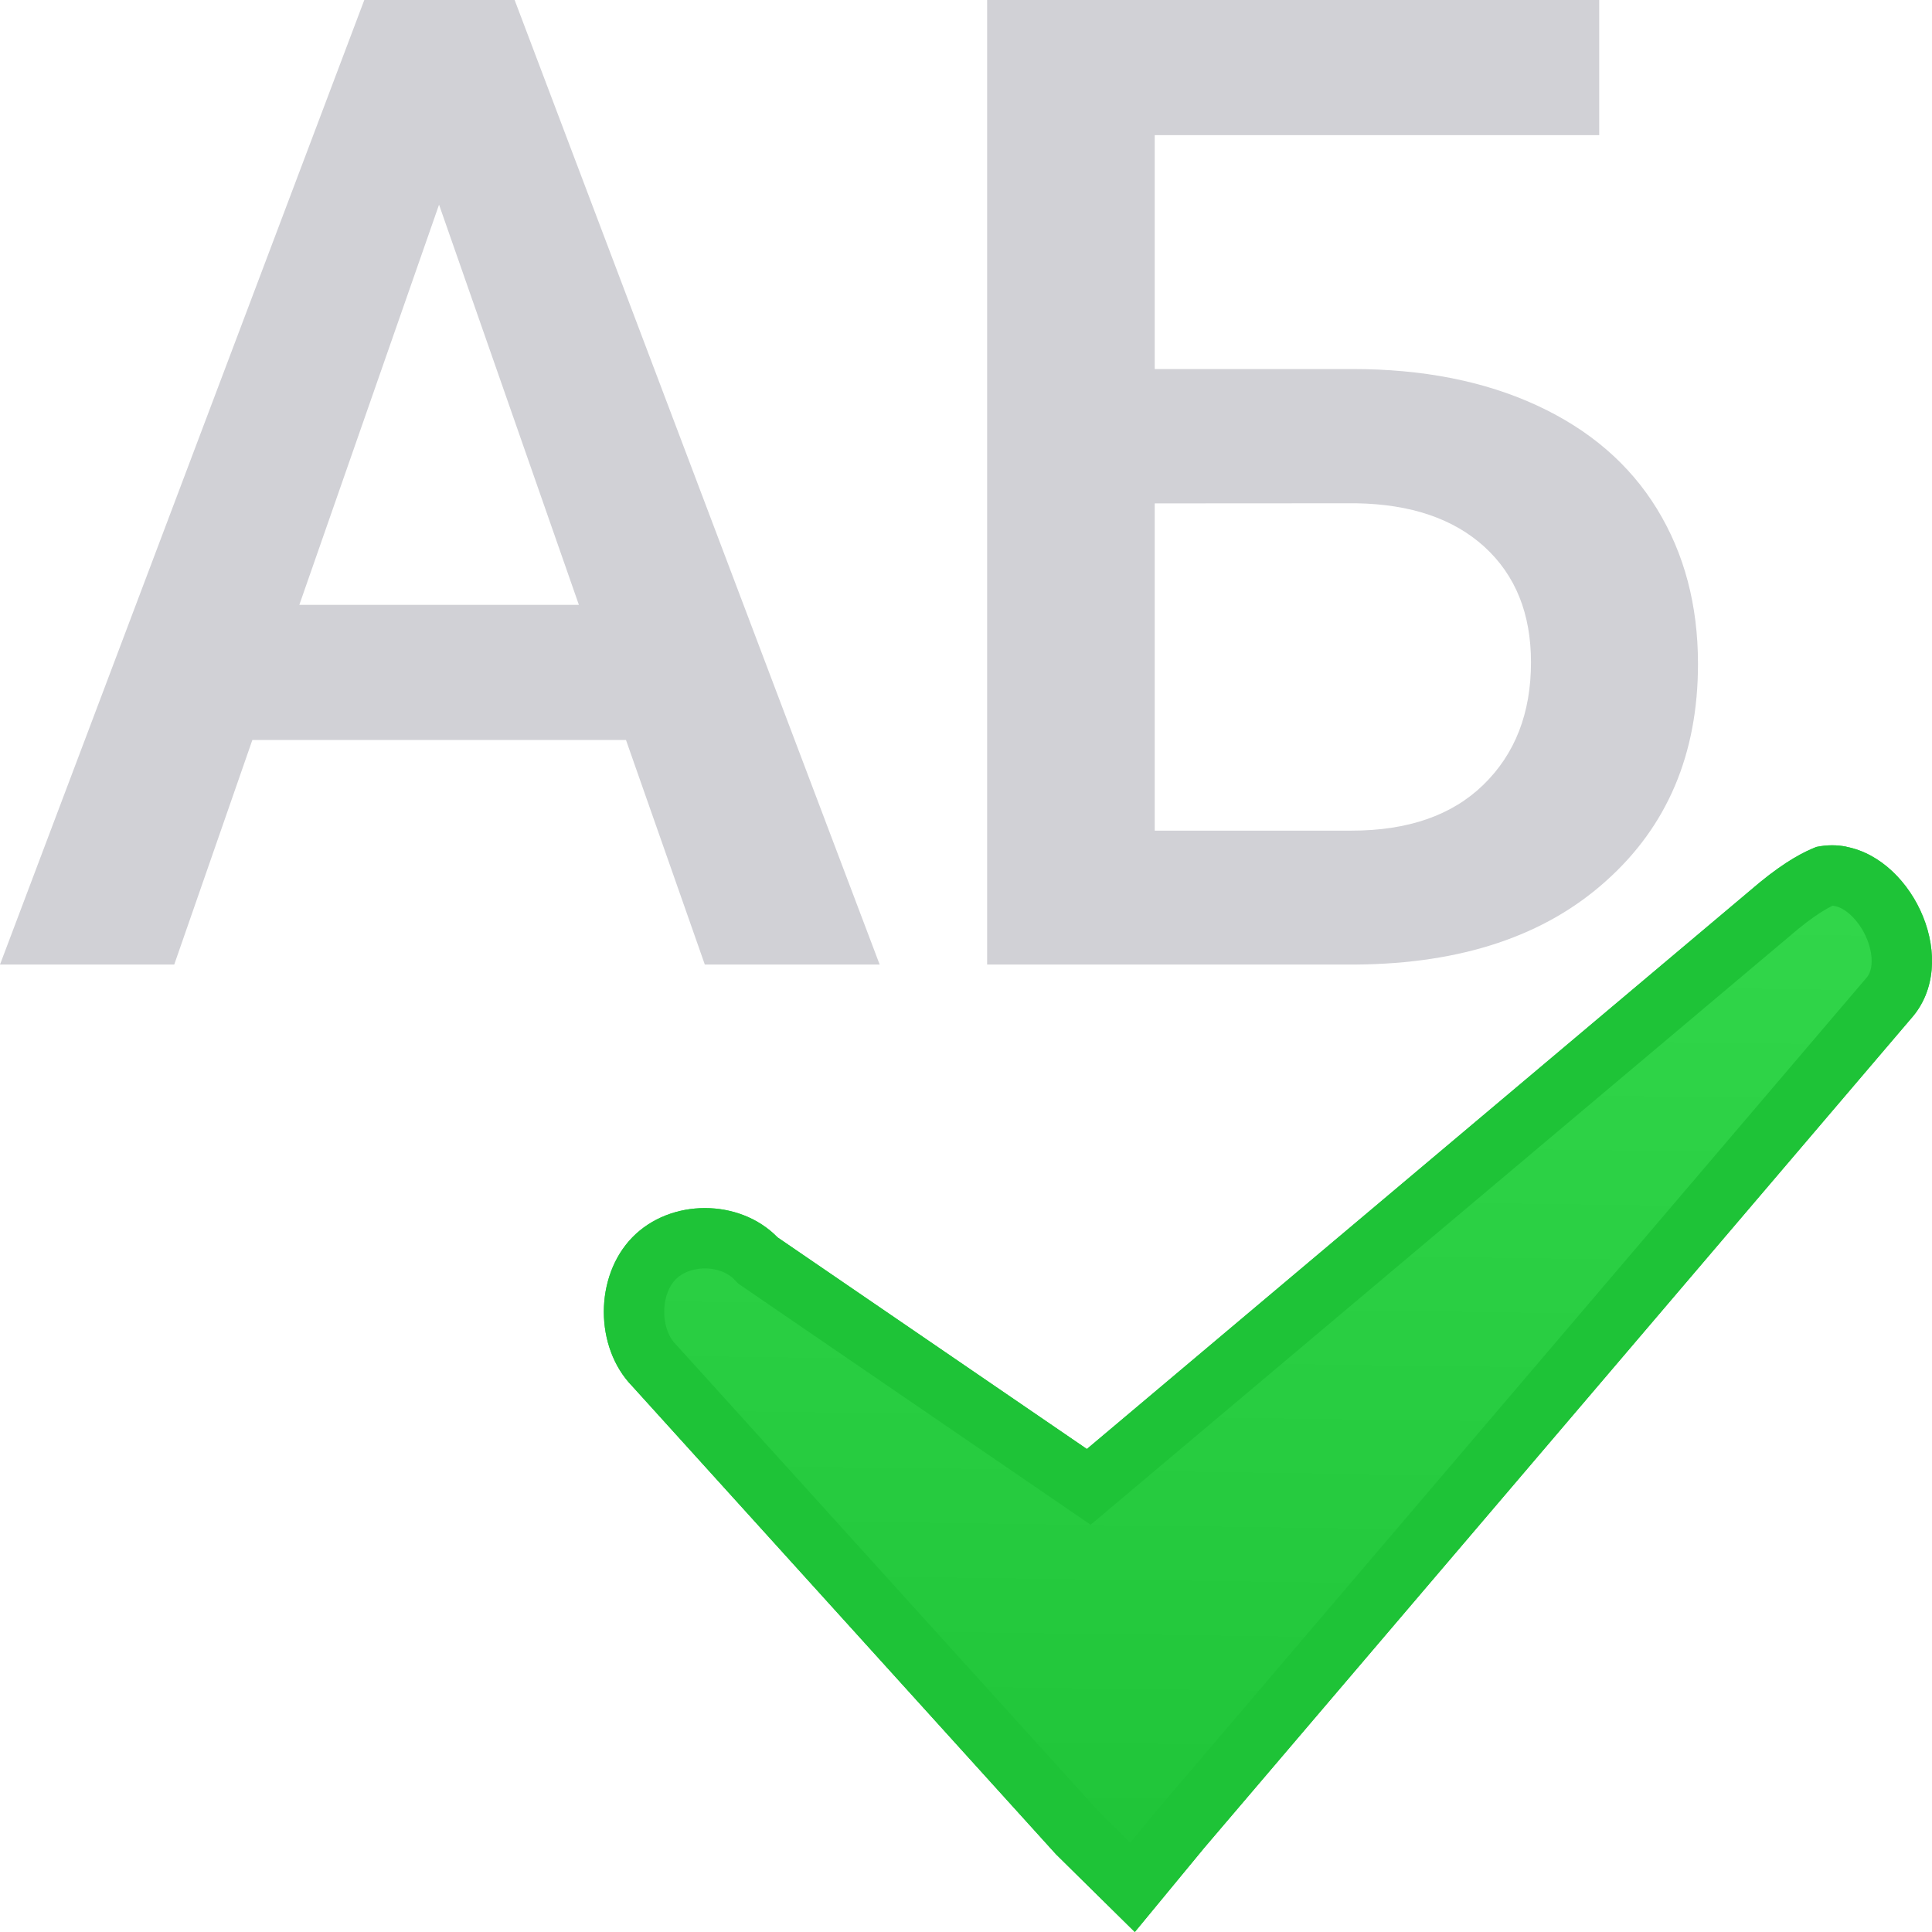 <svg viewBox="0 0 16 16" xmlns="http://www.w3.org/2000/svg" xmlns:xlink="http://www.w3.org/1999/xlink"><clipPath id="a"><path d="m15.292 7.012c-.08-.016-.164-.016-.25.002-.103.041-.249.114-.47.295l-5.571 4.691-2.562-1.753c-.315-.323-.887-.323-1.202 0-.315.323-.315.911 0 1.234l3.508 3.875.653.644.575-.697 5.853-6.867c.415-.464.029-1.315-.534-1.423z"/></clipPath><filter id="b" color-interpolation-filters="sRGB" height="1.08" width="1.065" x="-.033" y="-.04"><feGaussianBlur stdDeviation=".15"/></filter><linearGradient id="c" gradientUnits="userSpaceOnUse" x1="8.932" x2="9.051" y1="16.008" y2="6.992"><stop offset="0" stop-color="#1ec337"/><stop offset="1" stop-color="#32d74b"/></linearGradient><g fill="#d1d1d6" stroke-width=".281"><path d="m5.184 6.128h-3.094l-.647 1.86h-1.443l3.017-7.988h1.245l3.023 7.988h-1.448zm-2.705-1.119h2.315l-1.158-3.314z"/><path d="m13.244 1.119h-3.681v1.937h1.635q.878 0 1.531.302.653.302.993.856.34.554.34 1.284 0 1.119-.763 1.799-.757.68-2.068.691h-3.056v-7.988h5.069zm-3.681 3.05v2.71h1.629q.702 0 1.092-.379.395-.384.395-1.015 0-.603-.384-.955-.384-.351-1.064-.362z"/></g><path d="m15.292 7.012c-.08-.016-.164-.016-.25.002-.103.041-.249.114-.47.295l-5.571 4.691-2.562-1.753c-.315-.323-.887-.323-1.202 0-.315.323-.315.911 0 1.234l3.508 3.875.653.644.575-.697 5.853-6.867c.415-.464.029-1.315-.534-1.423z" fill="url(#c)"/><path clip-path="url(#a)" d="m15.292 7.012c-.08-.016-.164-.016-.25.002-.103.041-.249.114-.47.295l-5.571 4.691-2.562-1.753c-.315-.323-.887-.323-1.202 0-.315.323-.315.911 0 1.234l3.508 3.875.653.644.575-.697 5.853-6.867c.415-.464.029-1.315-.534-1.423z" fill="none" filter="url(#b)" stroke="#1ec337"/></svg>